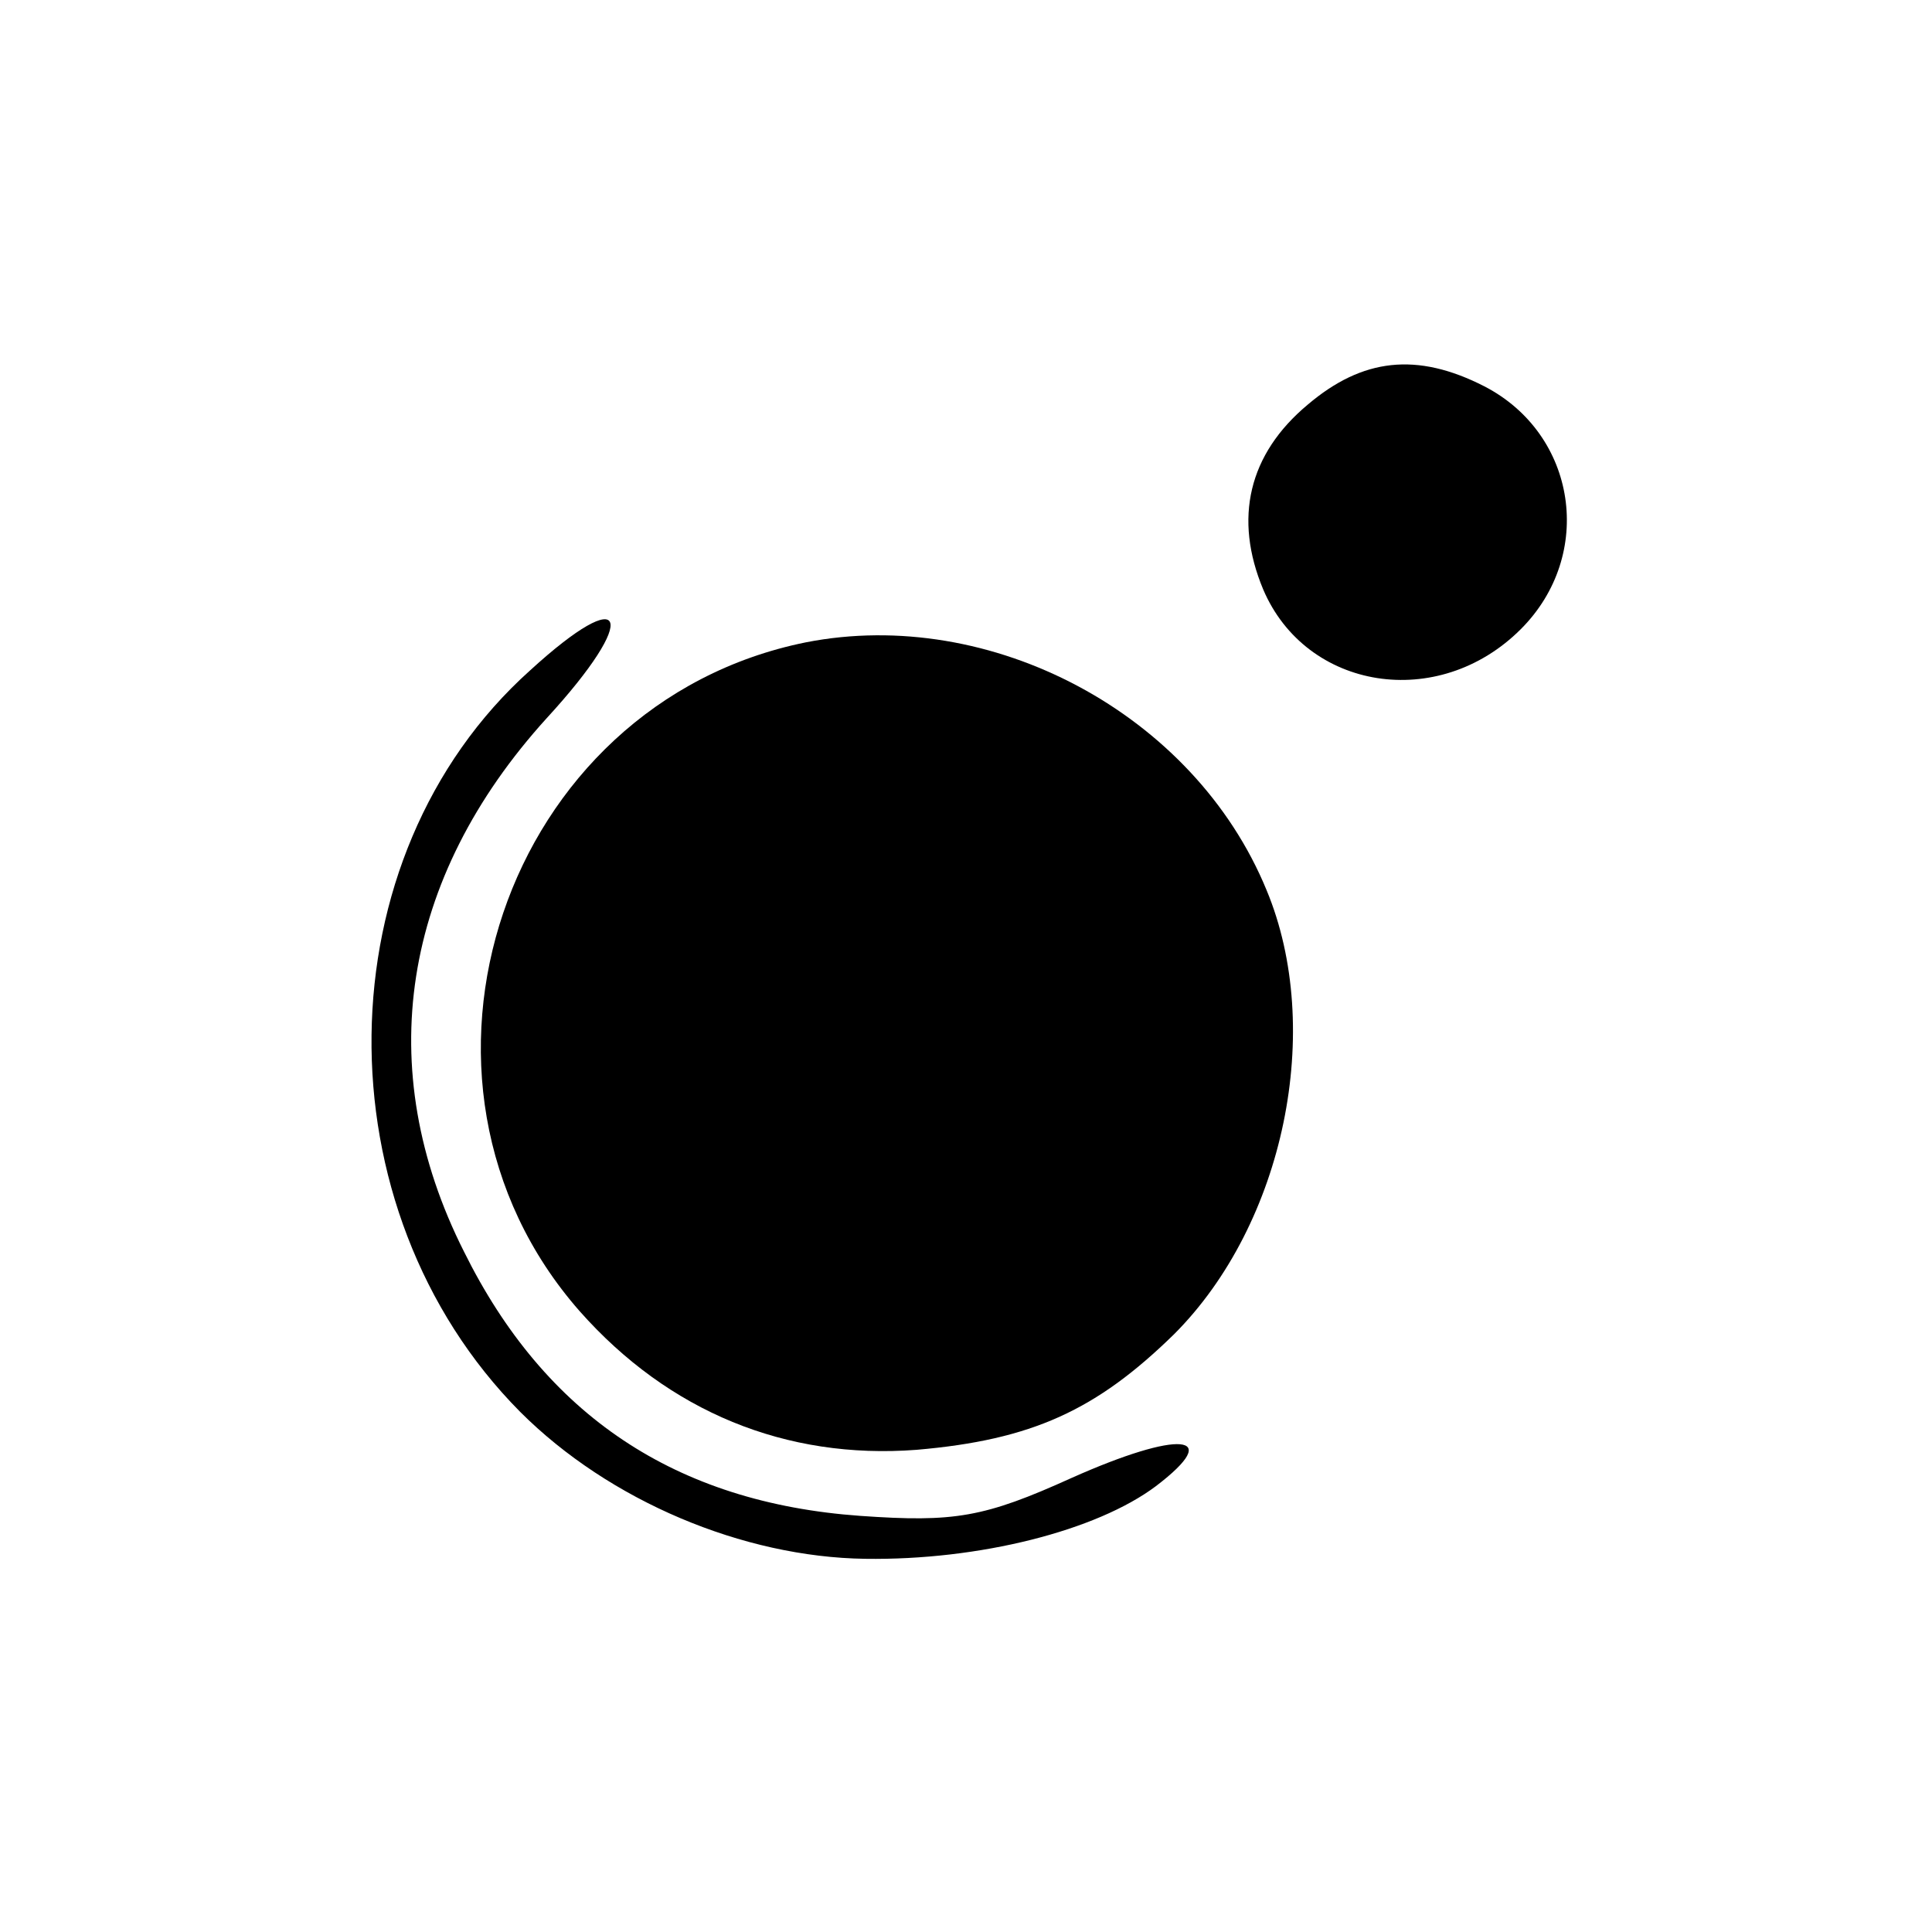 <?xml version="1.0" standalone="no"?>
<!DOCTYPE svg PUBLIC "-//W3C//DTD SVG 20010904//EN"
 "http://www.w3.org/TR/2001/REC-SVG-20010904/DTD/svg10.dtd">
<svg version="1.0" xmlns="http://www.w3.org/2000/svg"
 width="117pt" height="117pt" viewBox="0 0 117 117"
 preserveAspectRatio="xMidYMid meet">
<g transform="translate(0,117) scale(0.1,-0.1)"
fill="#000000" stroke="none">
<path d="M792 925 c-36 -30 -45 -69 -27 -112 26 -61 106 -74 156 -24 45 45 34
118 -22 147 -41 21 -74 17 -107 -11z"/>
<path d="M321 764 c-126 -113 -128 -326 -6 -449 54 -54 135 -88 209 -89 69 -1
140 17 176 44 42 32 14 34 -51 5 -53 -24 -71 -27 -128 -23 -112 8 -191 61
-240 160 -56 111 -38 226 50 323 57 62 49 83 -10 29z"/>
<path d="M488 781 c-183 -37 -260 -265 -137 -405 54 -61 125 -90 204 -84 70 6
109 24 156 70 67 67 91 185 56 269 -44 107 -167 172 -279 150z"/>
</g>
</svg>
